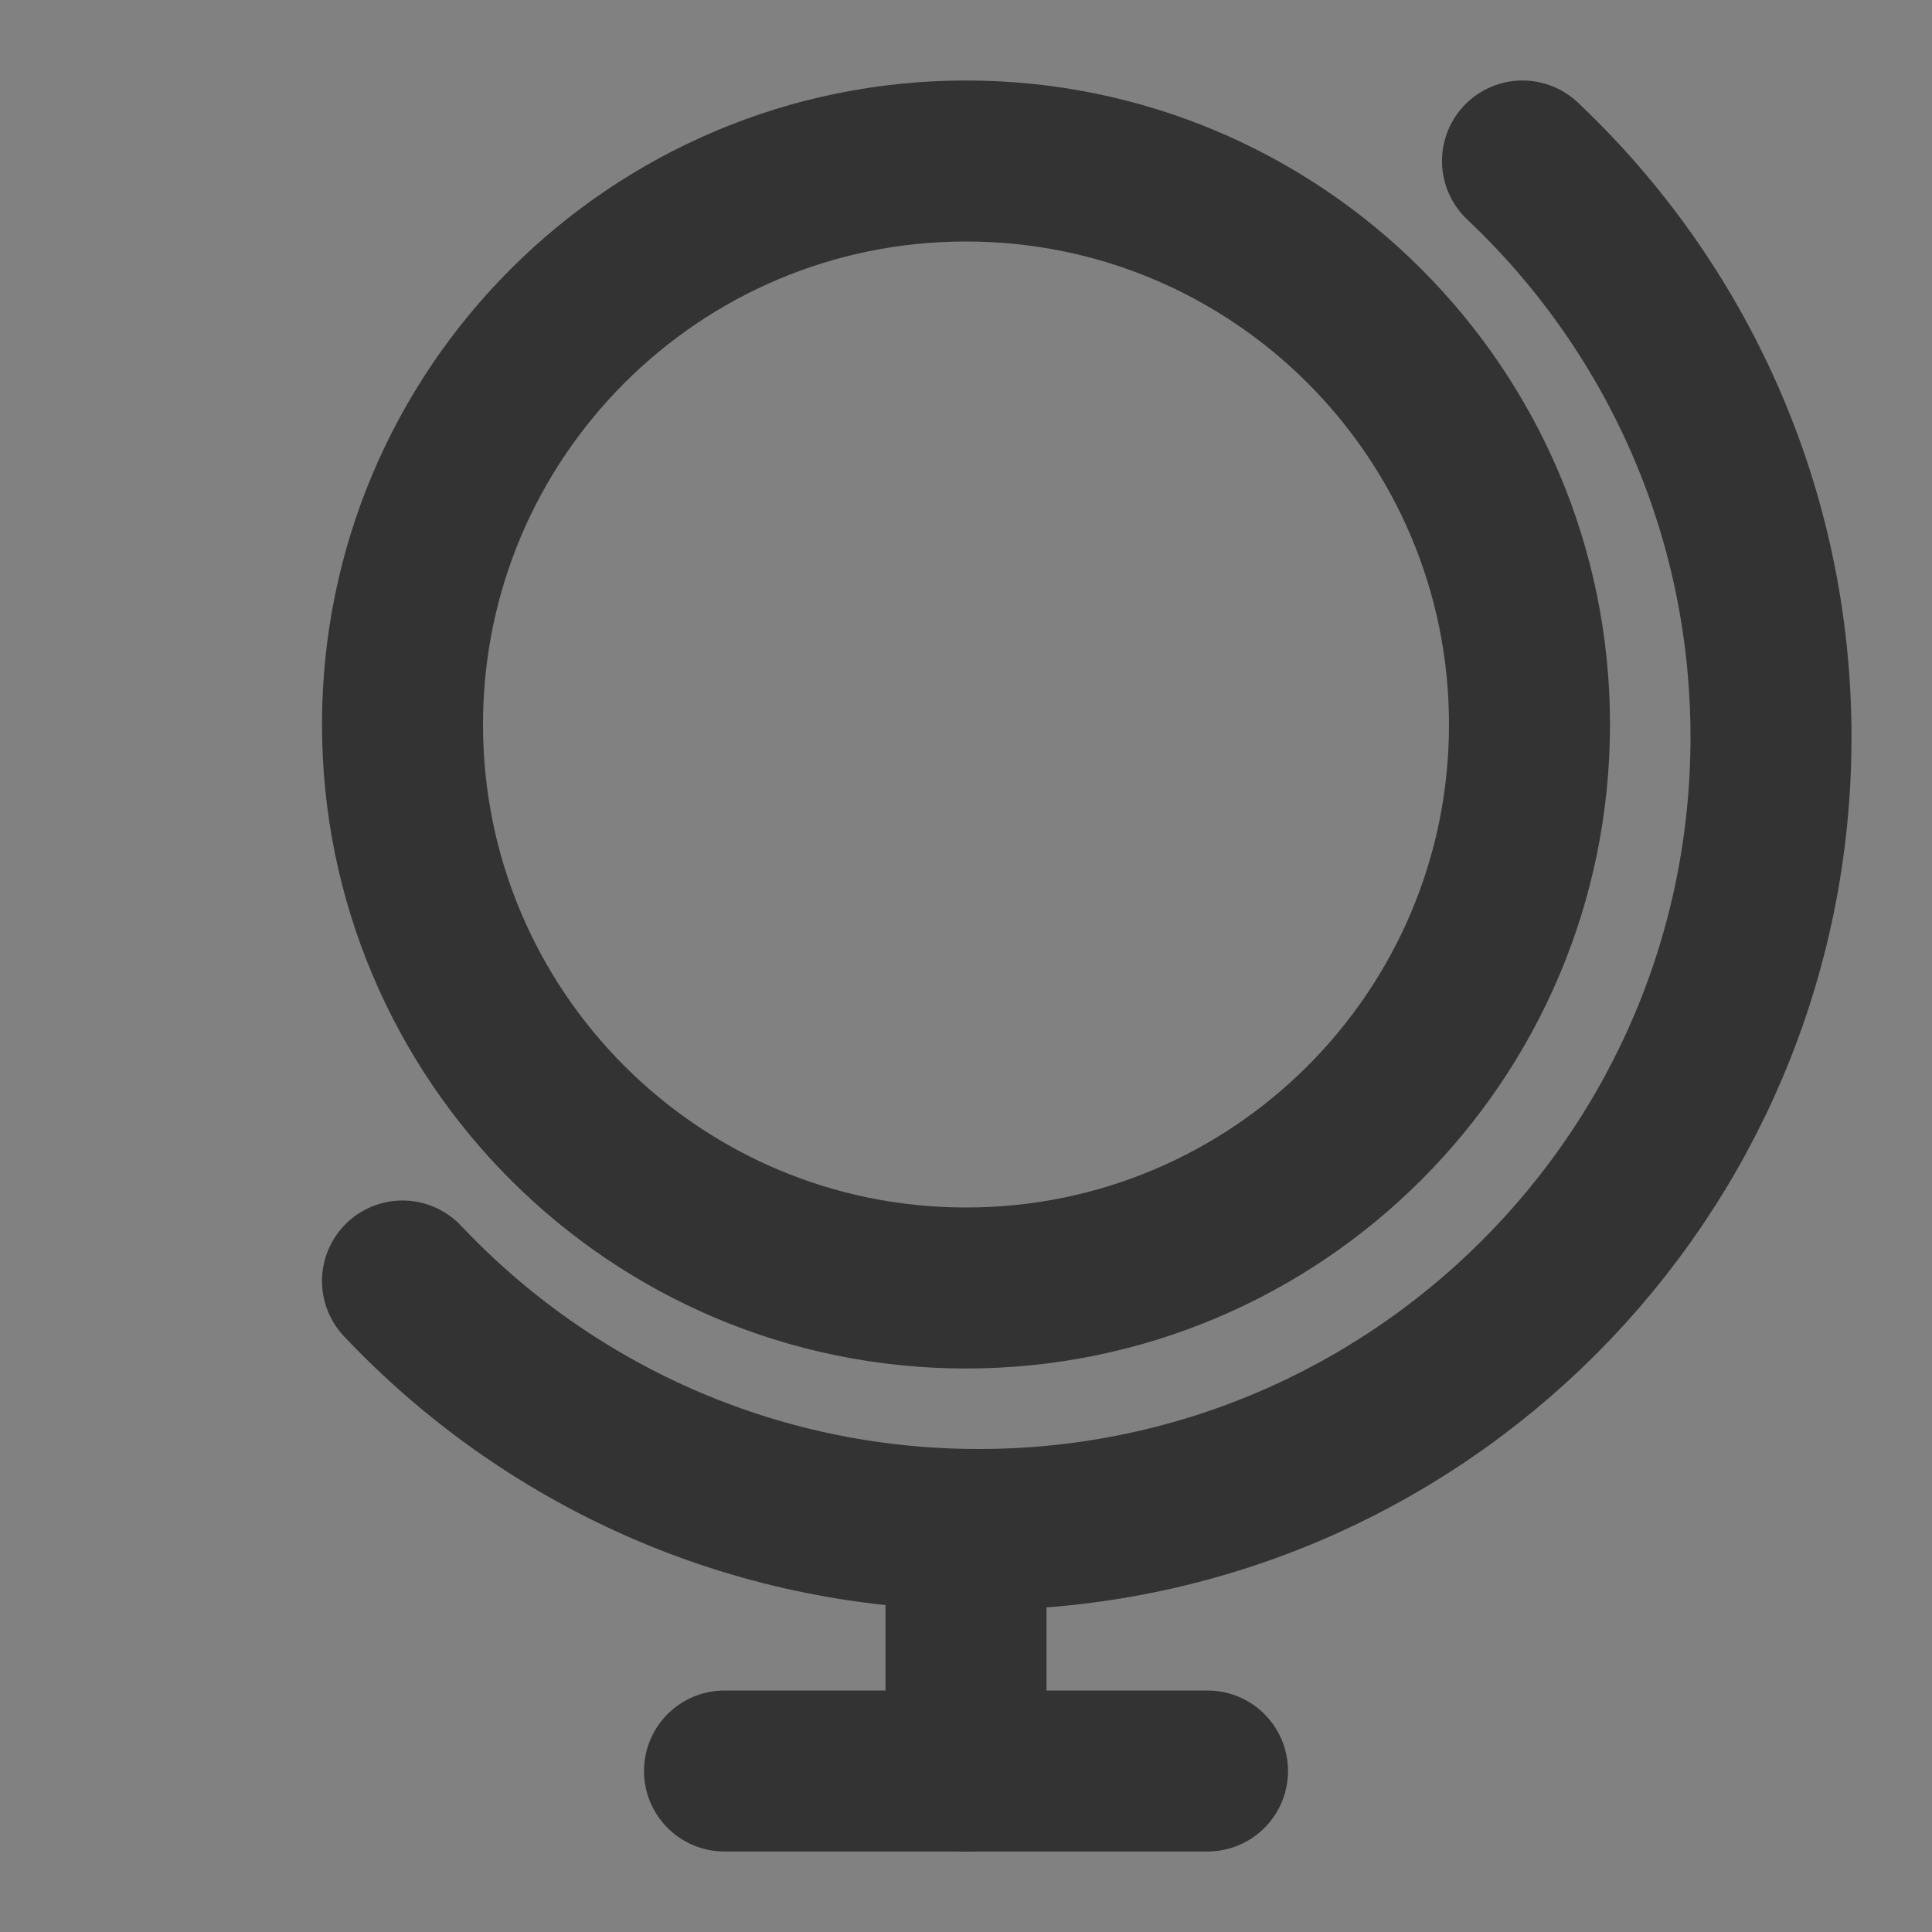 <svg width="24" height="24" viewBox="0 0 24 24" fill="none" xmlns="http://www.w3.org/2000/svg">
<rect x="0" y="0" width="24" height="24" fill="#808080" stroke="none"/>
<g clip-path="url(#clip0_2_21487)">
<path d="M24 0H0V24H24V0Z" fill="white" fill-opacity="0.01"/>
<path d="M18.913 2C20.814 3.794 22 6.338 22 9.158C22 14.594 17.593 19 12.158 19C9.338 19 6.794 17.814 5 15.913" stroke="#333333" stroke-width="2" stroke-linecap="round" stroke-linejoin="round"/>
<path fill-rule="evenodd" clip-rule="evenodd" d="M12 16C15.866 16 19 12.866 19 9C19 5.134 15.866 2 12 2C8.134 2 5 5.134 5 9C5 12.866 8.134 16 12 16Z" stroke="#333333" stroke-width="2" stroke-linecap="round" stroke-linejoin="round"/>
<path d="M12 19V22" stroke="#333333" stroke-width="2" stroke-linecap="round" stroke-linejoin="round"/>
<path d="M9 22H15" stroke="#333333" stroke-width="2" stroke-linecap="round" stroke-linejoin="round"/>
</g>
<defs>
<clipPath id="clip0_2_21487">
<rect width="24" height="24" fill="white"/>
</clipPath>
</defs>
</svg>
